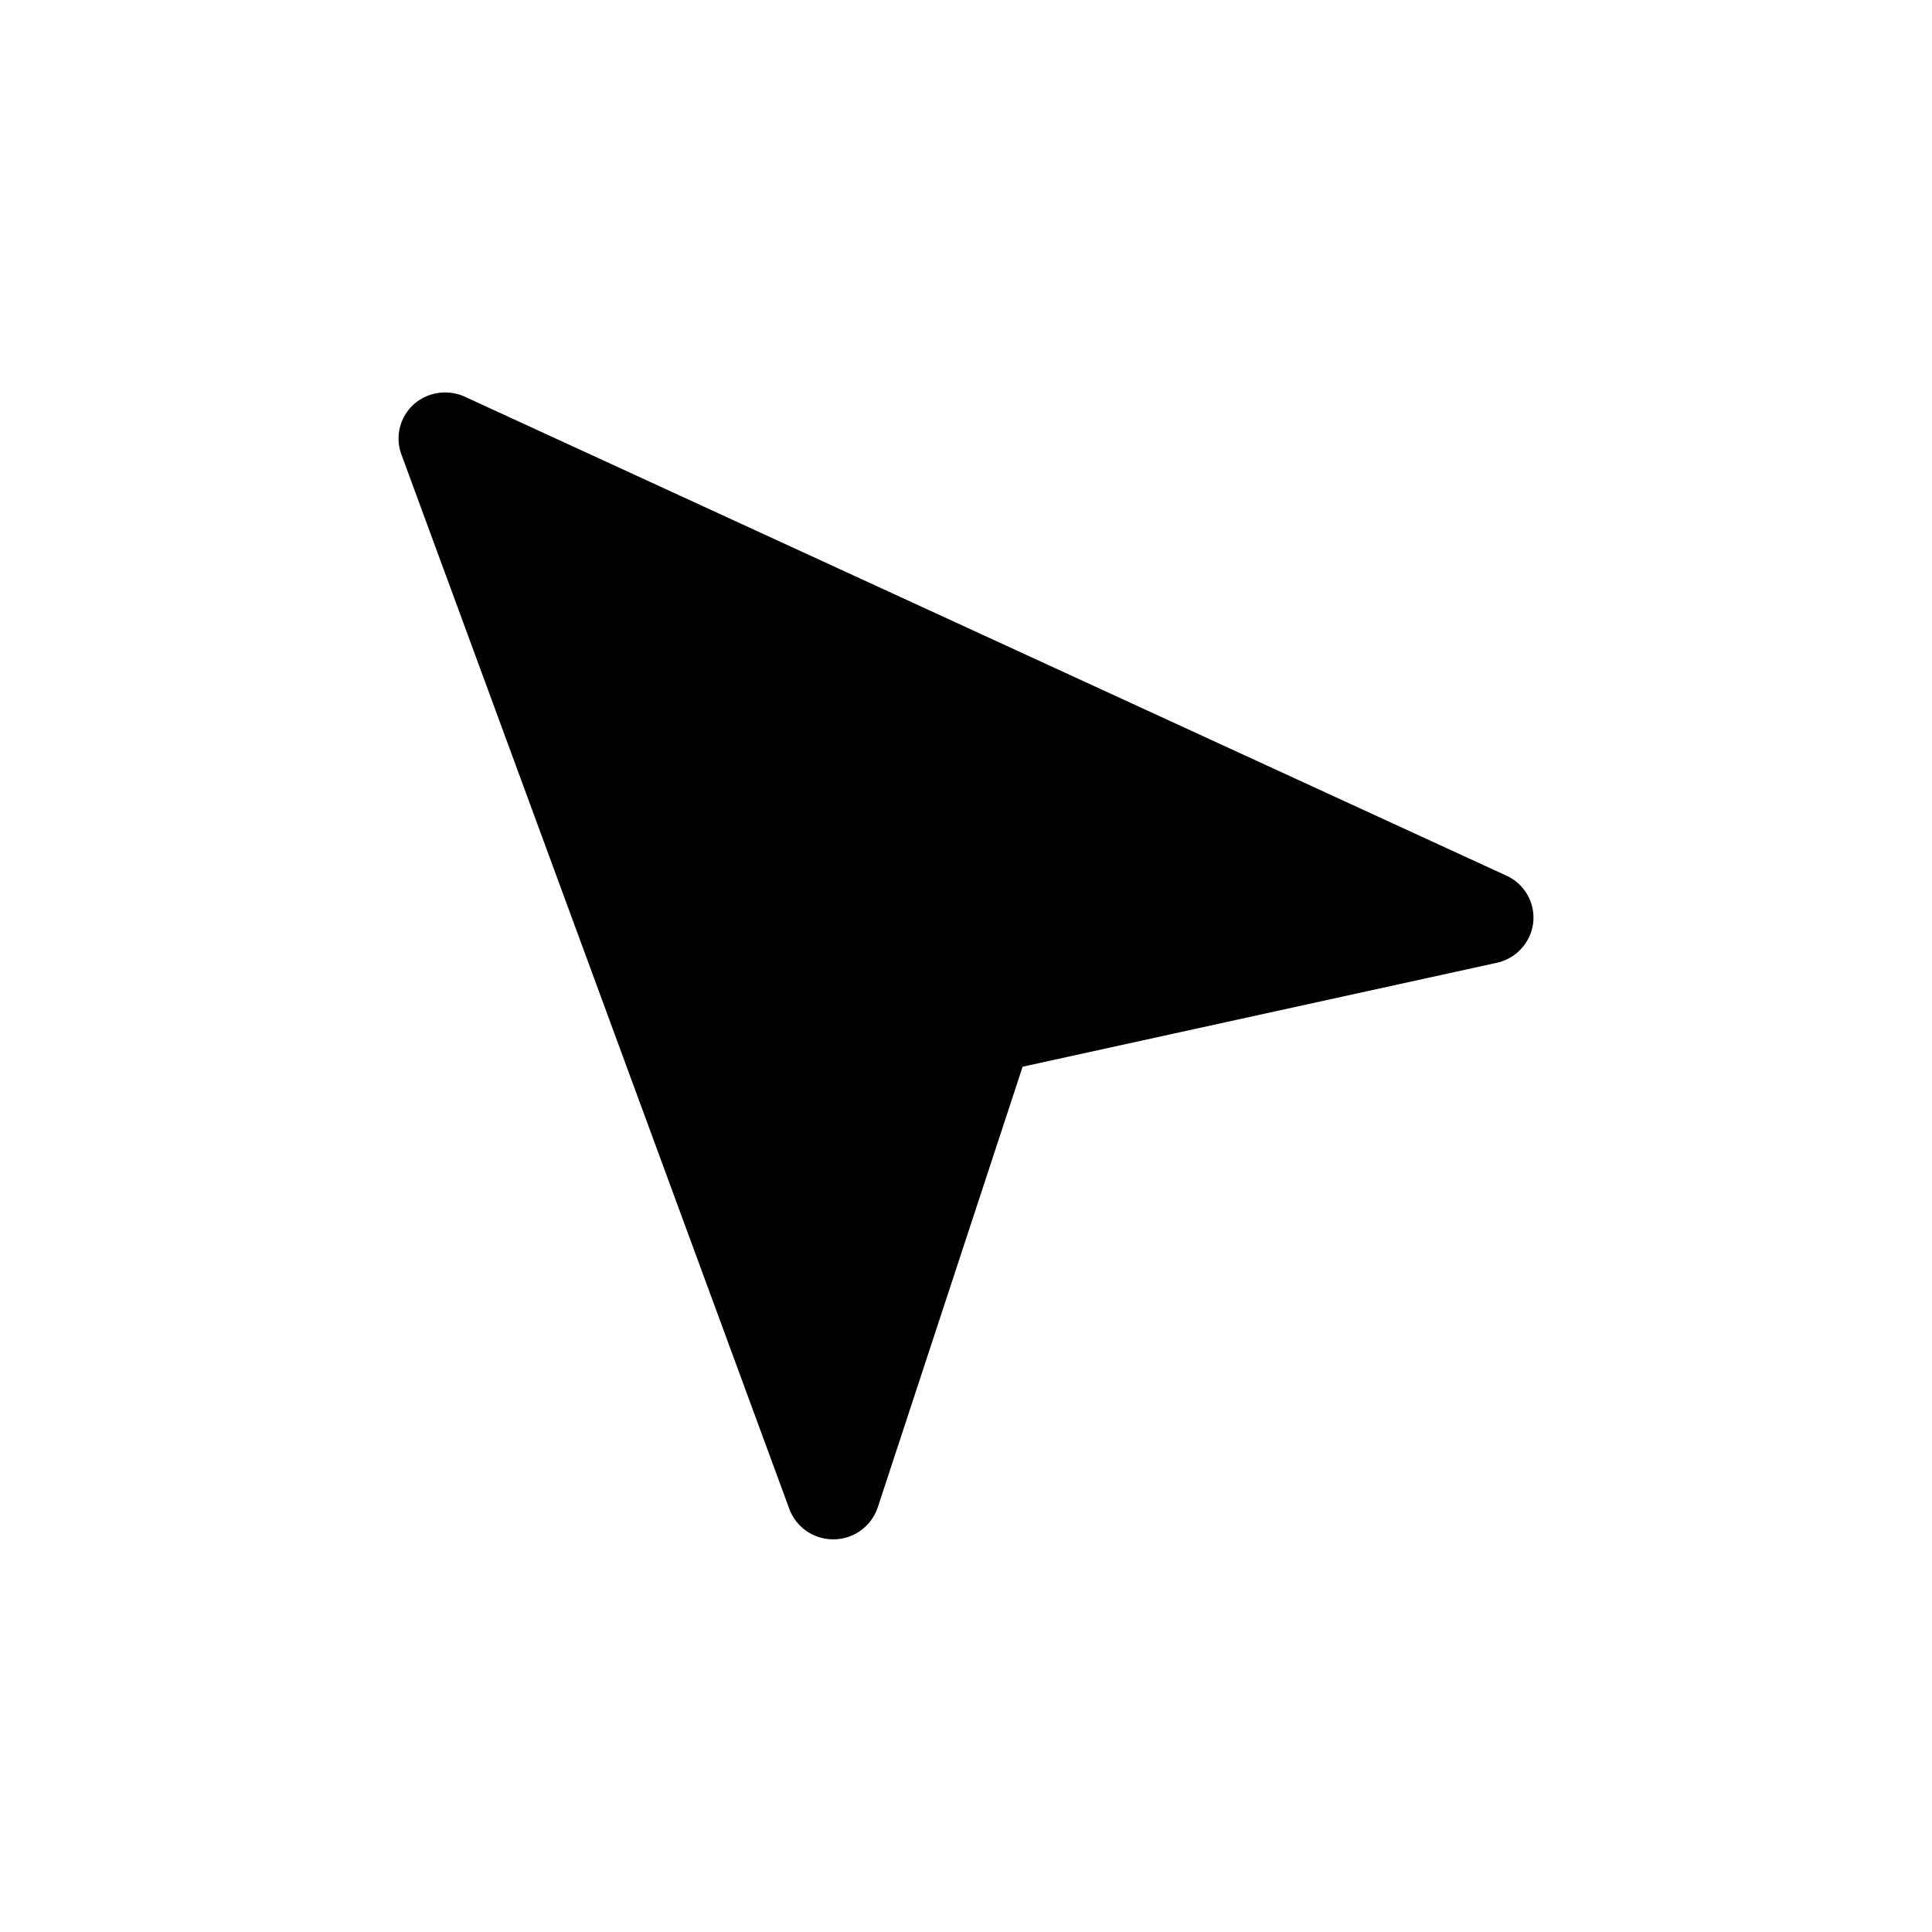 <svg xmlns="http://www.w3.org/2000/svg" xmlns:xlink="http://www.w3.org/1999/xlink" width="32" height="32" viewBox="0 0 32 32">
  <path d="M741.648,235.748l-17.255-7.934a.785.785,0,0,0-.85.13.763.763,0,0,0-.2.828l6.426,17.467a.772.772,0,0,0,.726.5h.014a.775.775,0,0,0,.723-.528l2.4-7.3,7.857-1.722a.773.773,0,0,0,.6-.667A.764.764,0,0,0,741.648,235.748Z" transform="translate(-716.694 -221.243)" fill="currentColor"/>
</svg>
